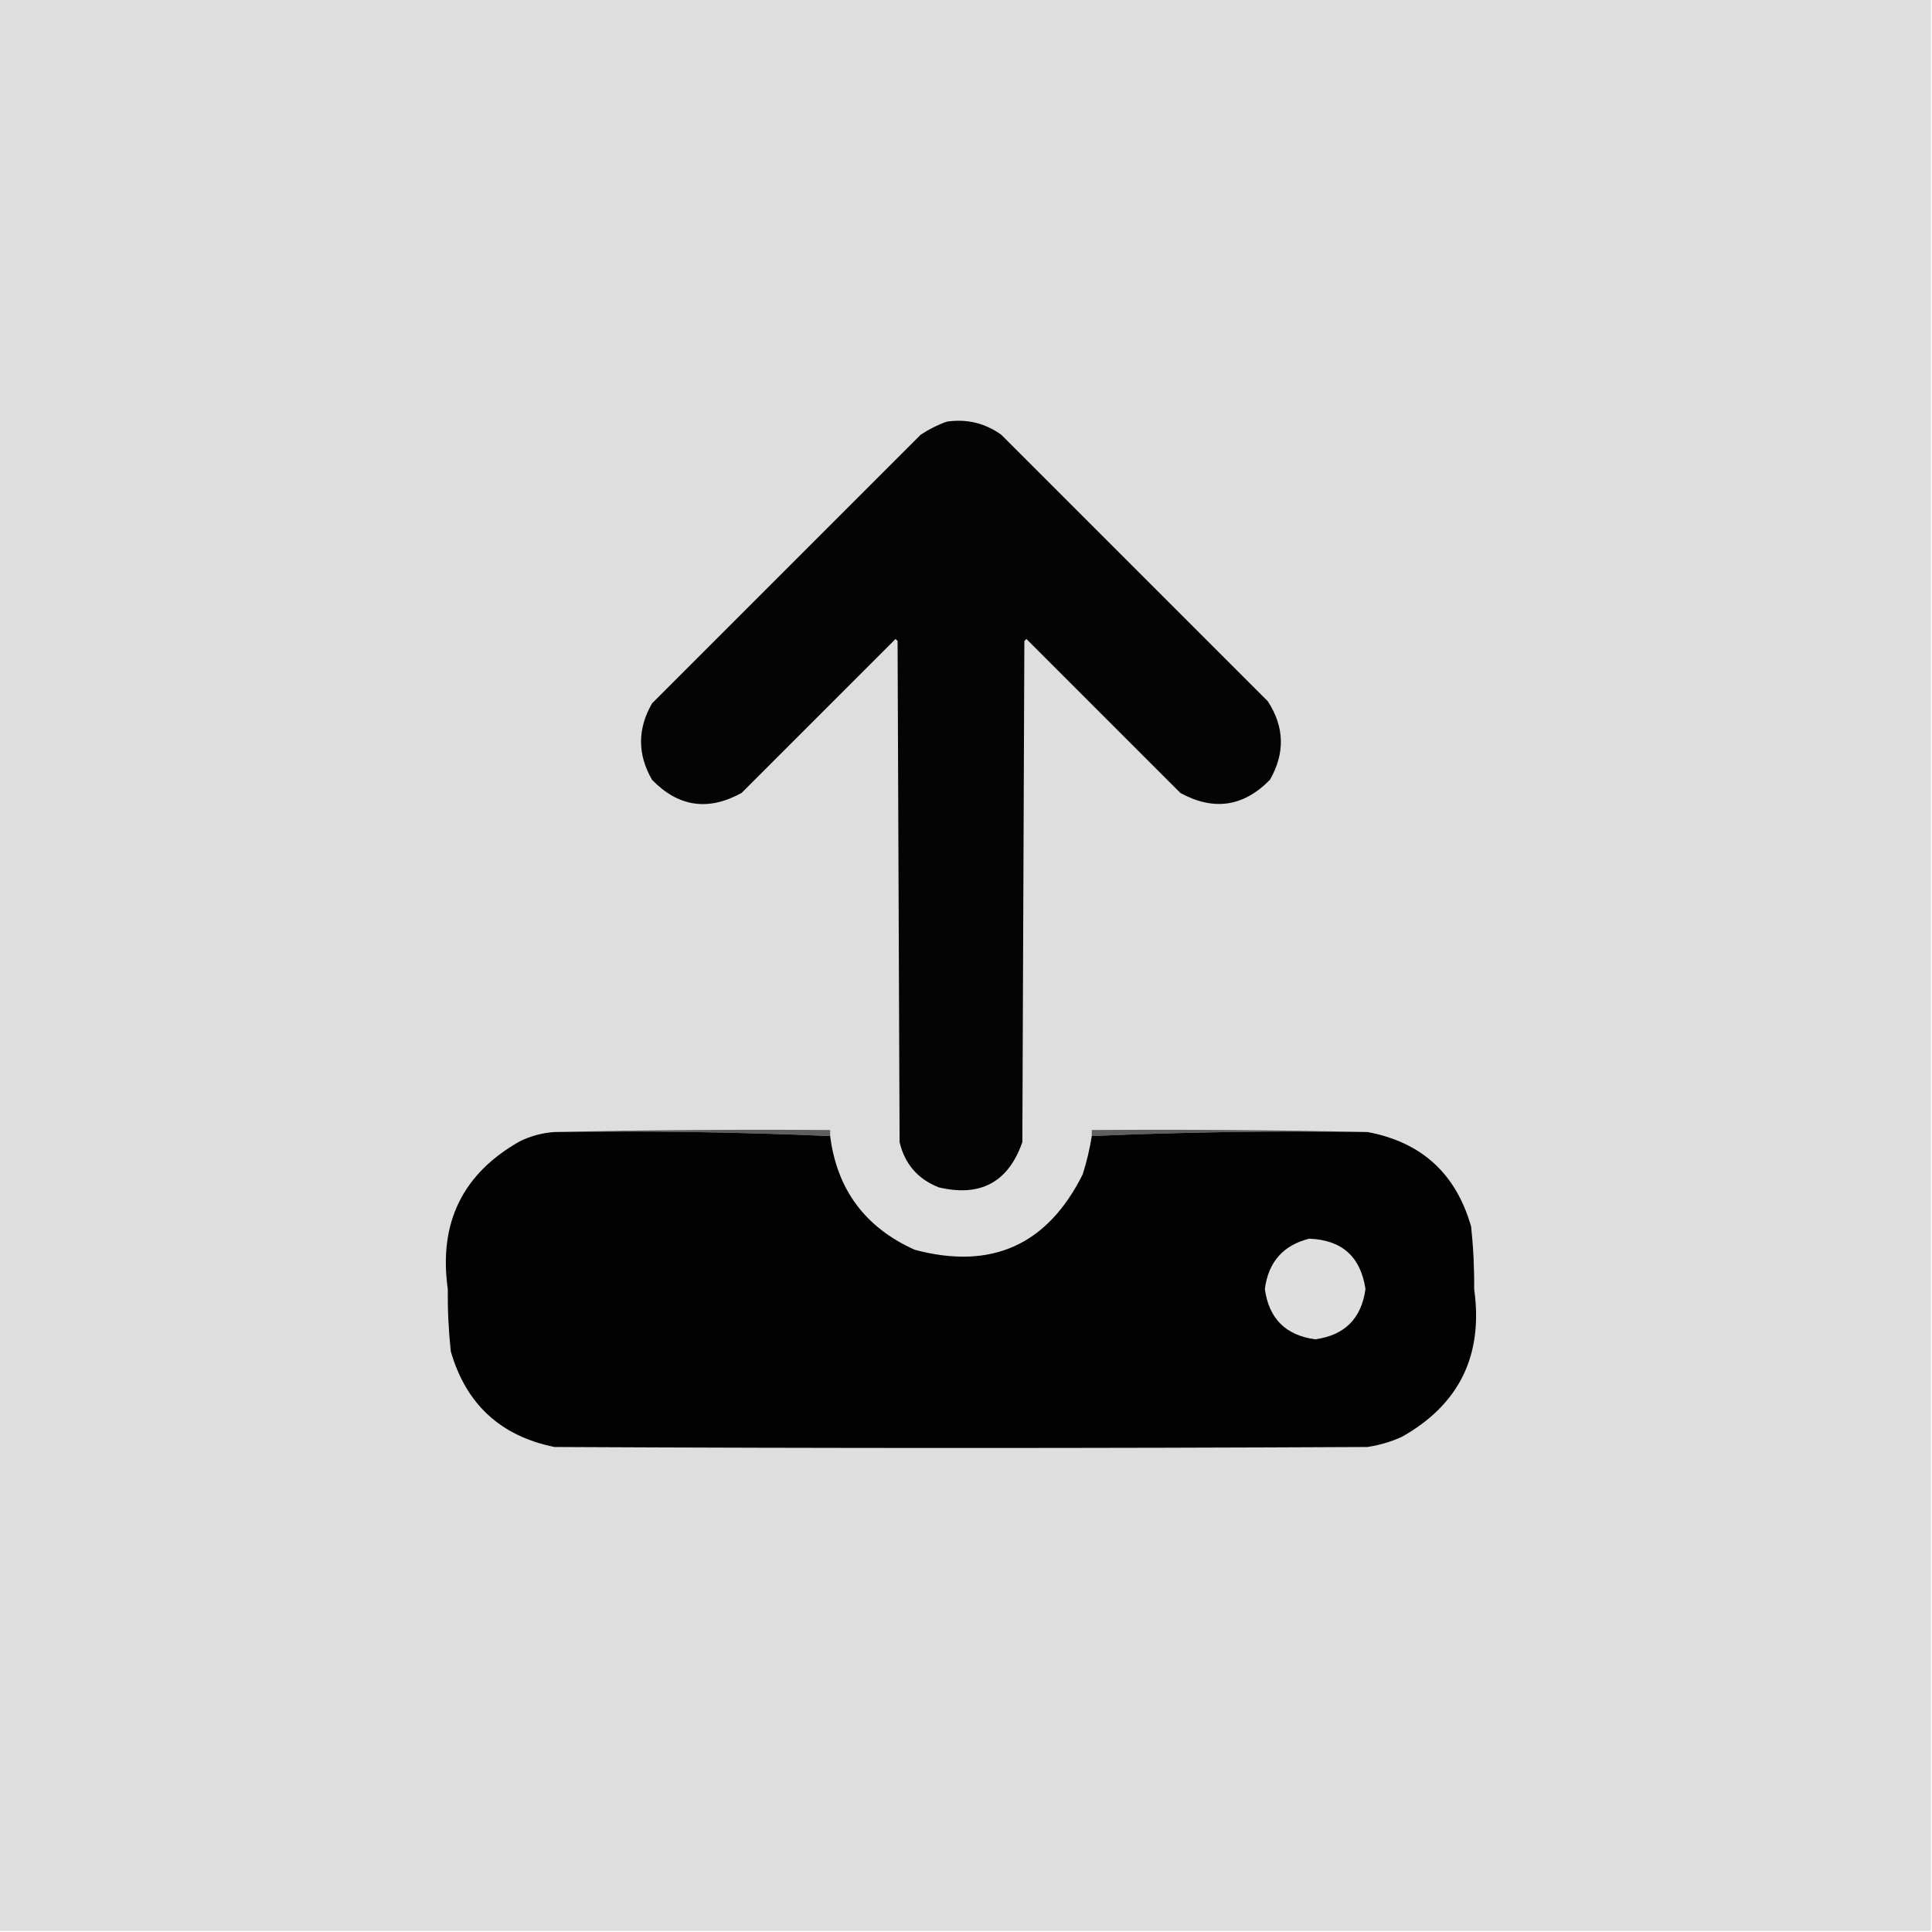 <?xml version="1.0" encoding="UTF-8"?>
<!DOCTYPE svg PUBLIC "-//W3C//DTD SVG 1.1//EN" "http://www.w3.org/Graphics/SVG/1.1/DTD/svg11.dtd">
<svg xmlns="http://www.w3.org/2000/svg" version="1.1" width="960px" height="960px" style="shape-rendering:geometricPrecision; text-rendering:geometricPrecision; image-rendering:optimizeQuality; fill-rule:evenodd; clip-rule:evenodd" xmlns:xlink="http://www.w3.org/1999/xlink">
<g><path style="opacity:1" fill="#dedede" d="M -0.5,-0.5 C 319.5,-0.5 639.5,-0.5 959.5,-0.5C 959.5,319.5 959.5,639.5 959.5,959.5C 639.5,959.5 319.5,959.5 -0.5,959.5C -0.5,639.5 -0.5,319.5 -0.5,-0.5 Z"/></g>
<g><path style="opacity:1" fill="#040404" d="M 470.5,209.5 C 480.42,208.064 489.42,210.23 497.5,216C 541.667,260.167 585.833,304.333 630,348.5C 638.267,361.258 638.6,374.258 631,387.5C 617.871,400.89 603.038,403.057 586.5,394C 561,368.5 535.5,343 510,317.5C 509.667,317.833 509.333,318.167 509,318.5C 508.667,401.5 508.333,484.5 508,567.5C 501.058,587.392 487.225,594.892 466.5,590C 456.063,585.897 449.563,578.397 447,567.5C 446.667,484.5 446.333,401.5 446,318.5C 445.667,318.167 445.333,317.833 445,317.5C 419.5,343 394,368.5 368.5,394C 351.925,403.145 337.092,400.978 324,387.5C 316.709,374.848 316.709,362.181 324,349.5C 368.5,305 413,260.5 457.5,216C 461.657,213.255 465.99,211.088 470.5,209.5 Z"/></g>
<g><path style="opacity:1" fill="#5e5f5e" d="M 275.5,562.5 C 320.997,561.501 366.664,561.168 412.5,561.5C 412.5,562.5 412.5,563.5 412.5,564.5C 367.051,562.513 321.385,561.846 275.5,562.5 Z"/></g>
<g><path style="opacity:1" fill="#5e5f5e" d="M 679.5,562.5 C 633.615,561.846 587.949,562.513 542.5,564.5C 542.5,563.5 542.5,562.5 542.5,561.5C 588.336,561.168 634.003,561.501 679.5,562.5 Z"/></g>
<g><path style="opacity:1" fill="#020202" d="M 275.5,562.5 C 321.385,561.846 367.051,562.513 412.5,564.5C 415.898,591.099 429.898,609.932 454.5,621C 492.625,631.184 520.458,618.684 538,583.5C 540.008,577.143 541.508,570.81 542.5,564.5C 587.949,562.513 633.615,561.846 679.5,562.5C 706.326,567.489 723.492,583.155 731,609.5C 732.102,619.786 732.602,630.119 732.5,640.5C 737.115,673.434 725.115,697.934 696.5,714C 691.067,716.442 685.4,718.108 679.5,719C 544.833,719.667 410.167,719.667 275.5,719C 248.737,713.571 231.571,697.737 224,671.5C 222.898,661.214 222.398,650.881 222.5,640.5C 217.885,607.566 229.885,583.066 258.5,567C 263.887,564.404 269.553,562.904 275.5,562.5 Z"/></g>
<g><path style="opacity:1" fill="#dedfde" d="M 650.5,615.5 C 666.752,616.085 676.085,624.419 678.5,640.5C 676.501,655.166 668.168,663.499 653.5,665.5C 638.832,663.499 630.499,655.166 628.5,640.5C 630.242,627.099 637.576,618.766 650.5,615.5 Z"/></g>
</svg>
